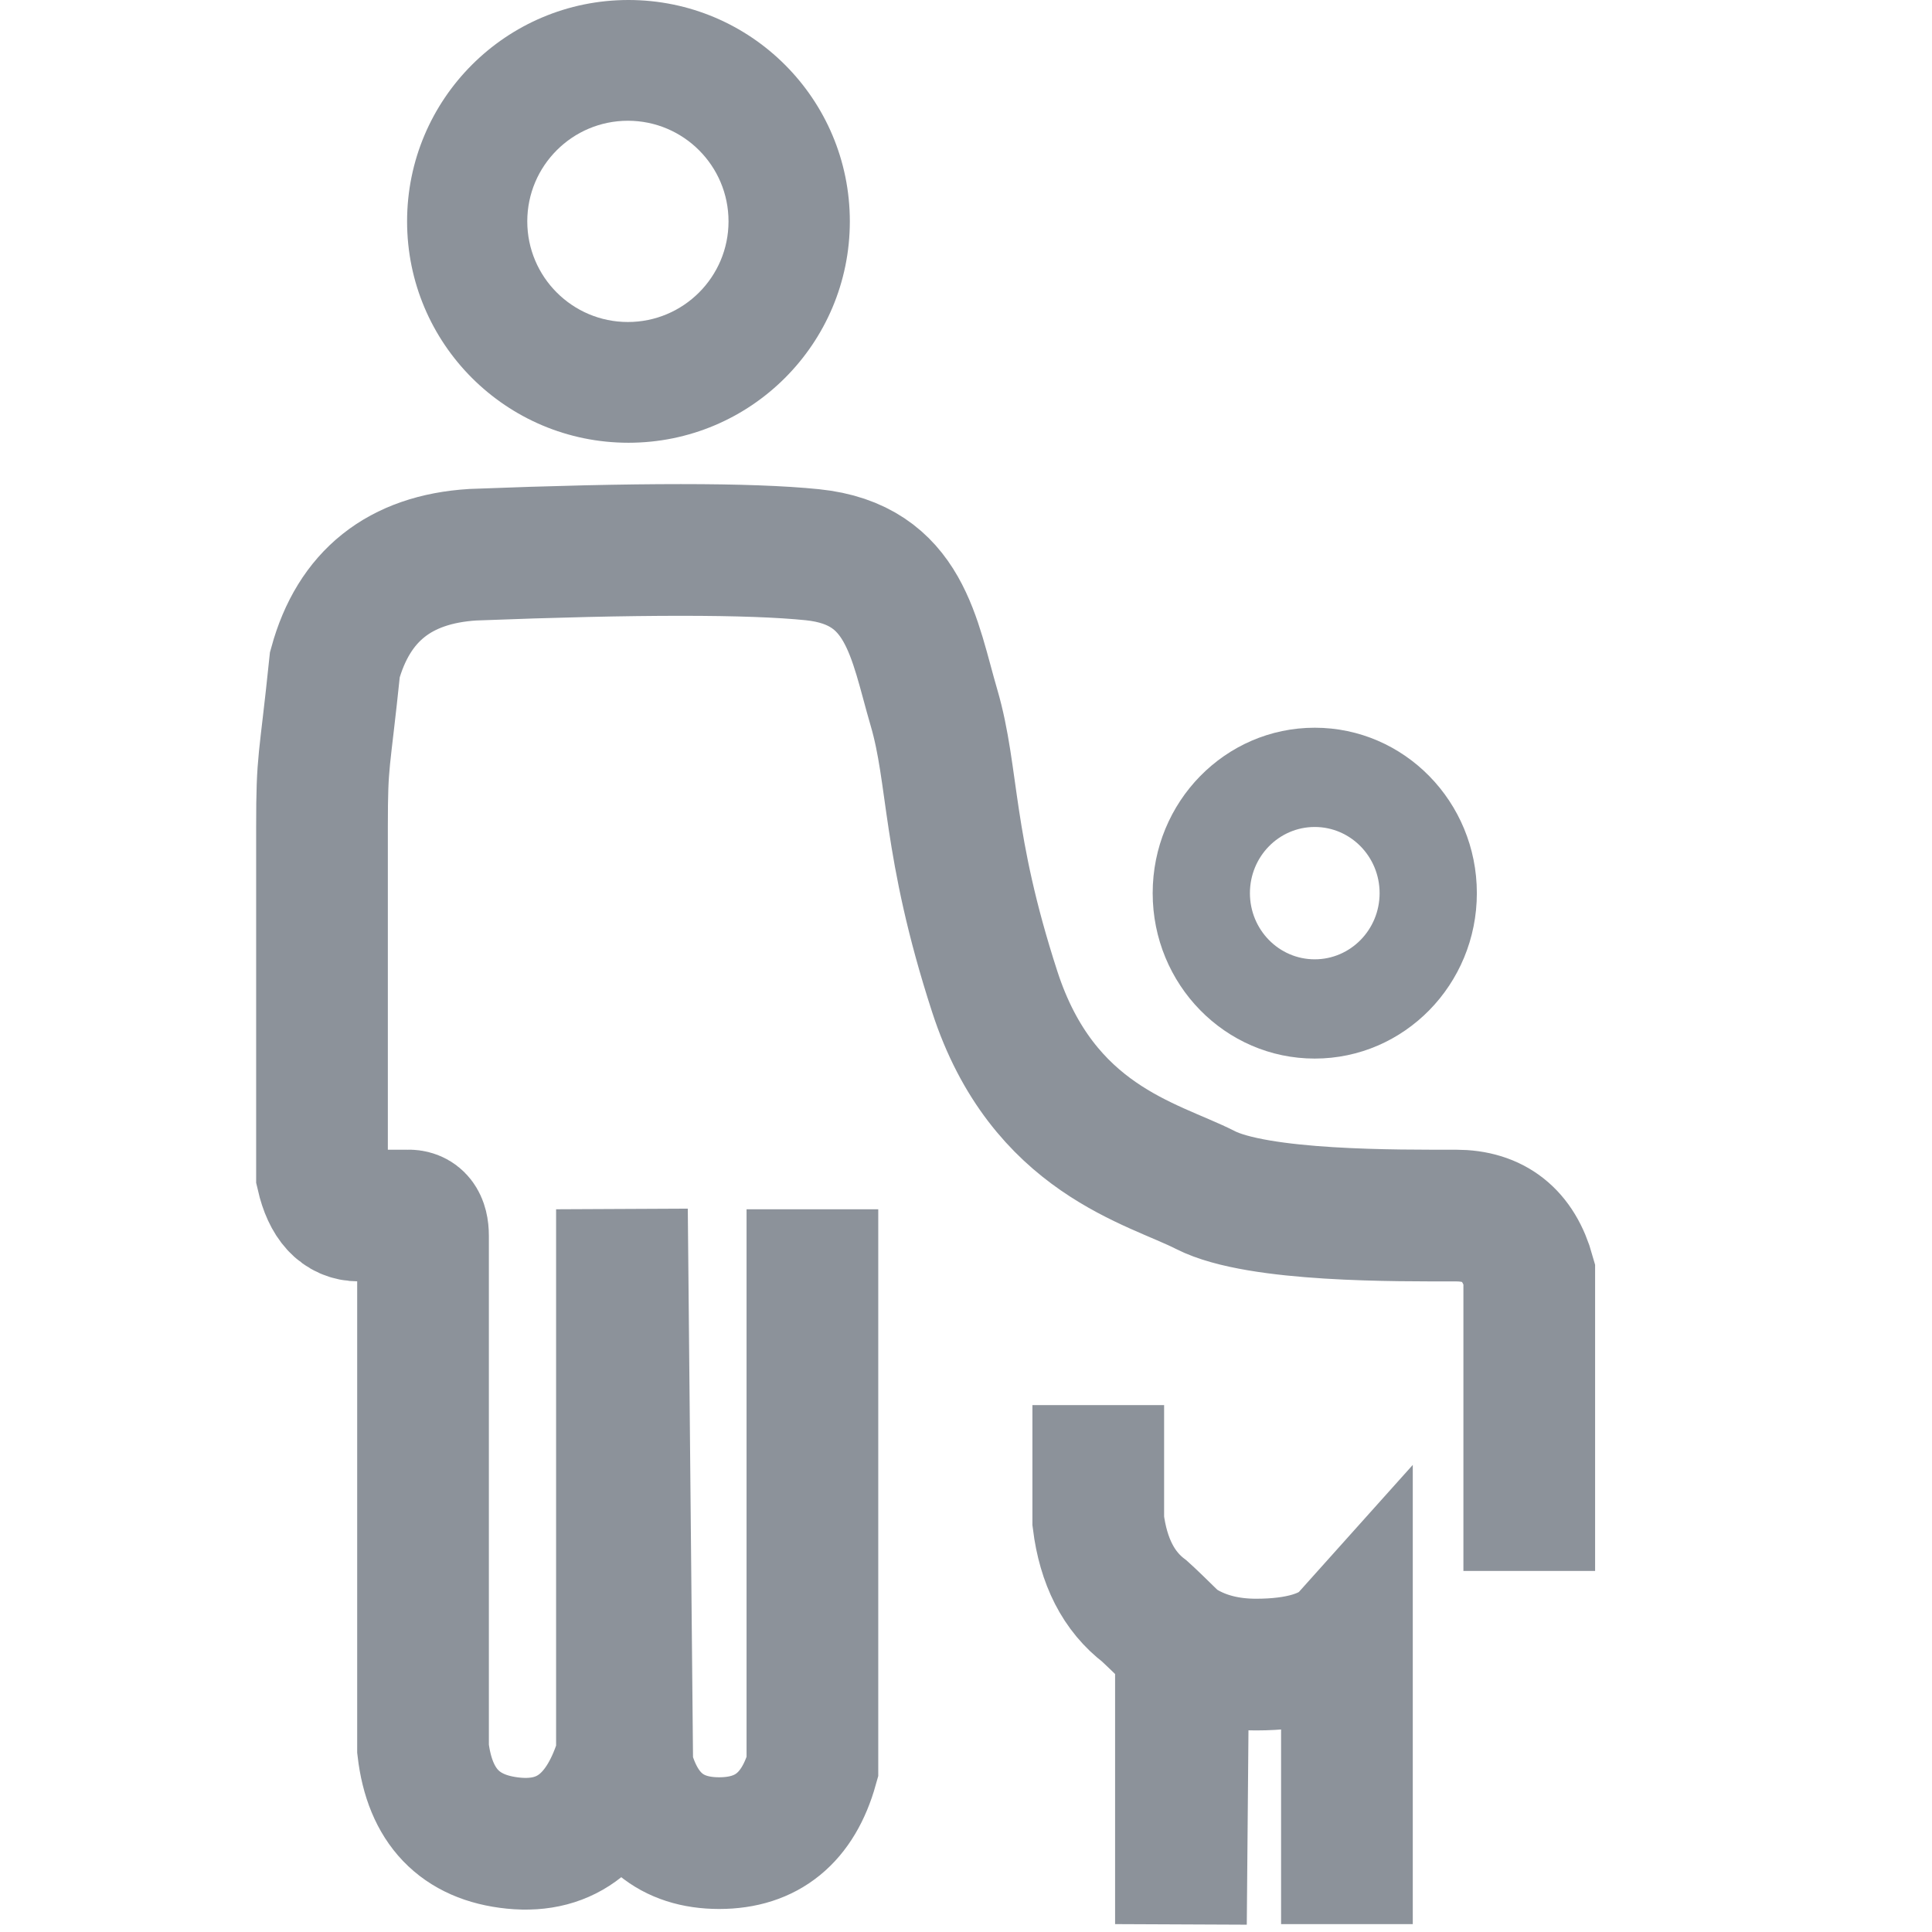 <?xml version='1.0' encoding='UTF-8'?>
<svg width='24px' height='24px' viewBox='0 0 24 24' version='1.1' xmlns='http://www.w3.org/2000/svg' xmlns:xlink='http://www.w3.org/1999/xlink'>
    <!-- Generator: Sketch 62 (91390) - https://sketch.com -->
    <title>ICONS/GENERIC/parents</title>
    <desc>Created with Sketch.</desc>
    <g id='ICONS/GENERIC/parents' stroke='none' stroke-width='1' fill='none' fill-rule='evenodd'>
        <g id='ICONS/parents' transform='translate(4, 0)'>
            <path d='M12.332,9.04 C13.444,9.04 14.346,9.96 14.346,11.095 C14.346,12.23 13.444,13.15 12.332,13.15 C11.22,13.15 10.319,12.23 10.319,11.095 C10.319,9.96 11.22,9.04 12.332,9.04 Z M12.332,10.273 C11.887,10.273 11.527,10.641 11.527,11.095 C11.527,11.549 11.887,11.917 12.332,11.917 C12.777,11.917 13.138,11.549 13.138,11.095 C13.138,10.641 12.777,10.273 12.332,10.273 Z M3.807,0 C5.326,0 6.557,1.231 6.557,2.75 C6.557,4.269 5.326,5.5 3.807,5.5 C2.288,5.5 1.057,4.269 1.057,2.75 C1.057,1.231 2.288,0 3.807,0 Z M3.8,1.5 C3.11,1.5 2.55,2.06 2.55,2.75 C2.55,3.44 3.11,4 3.8,4 C4.49,4 5.05,3.44 5.05,2.75 C5.05,2.06 4.49,1.5 3.8,1.5 Z' id='Combined-Shape' fill='#8C929A'></path>
            <path d='M14.997,19.515 L14.997,15.823 C14.863,15.341 14.559,15.1 14.084,15.1 C13.371,15.1 11.629,15.117 10.974,14.783 C10.32,14.449 8.953,14.157 8.357,12.319 C7.76,10.481 7.852,9.643 7.602,8.79 C7.352,7.938 7.249,7.01 6.092,6.891 C5.32,6.812 3.913,6.812 1.872,6.891 C0.965,6.948 0.394,7.402 0.16,8.255 C0.029,9.522 1.42108547e-13,9.41 1.42108547e-13,10.268 C1.42108547e-13,10.84 1.42108547e-13,12.284 1.42108547e-13,14.6 C0.077,14.933 0.231,15.1 0.46,15.1 C0.69,15.1 0.889,15.1 1.058,15.1 C1.19,15.092 1.255,15.177 1.255,15.353 C1.255,15.529 1.255,17.653 1.255,21.725 C1.338,22.438 1.712,22.829 2.377,22.896 C3.043,22.963 3.492,22.602 3.726,21.813 L3.726,15.022 L3.792,21.95 C3.958,22.581 4.339,22.896 4.934,22.896 C5.529,22.896 5.915,22.581 6.092,21.95 L6.092,15.022' id='Path-2' stroke='#8C929A' stroke-width='1.636' fill-rule='nonzero'></path>
            <path d='M9.643,17.455 L9.643,18.894 C9.706,19.399 9.898,19.772 10.218,20.015 C10.271,20.062 10.422,20.207 10.67,20.45 L10.67,23.902 L10.7,20.45 C10.957,20.602 11.258,20.678 11.604,20.678 C12.123,20.678 12.524,20.567 12.732,20.335 C12.732,20.664 12.732,21.853 12.732,23.902' id='Path-3' stroke='#8C929A' stroke-width='1.636' fill-rule='nonzero'></path>
        </g>
    </g>
</svg>